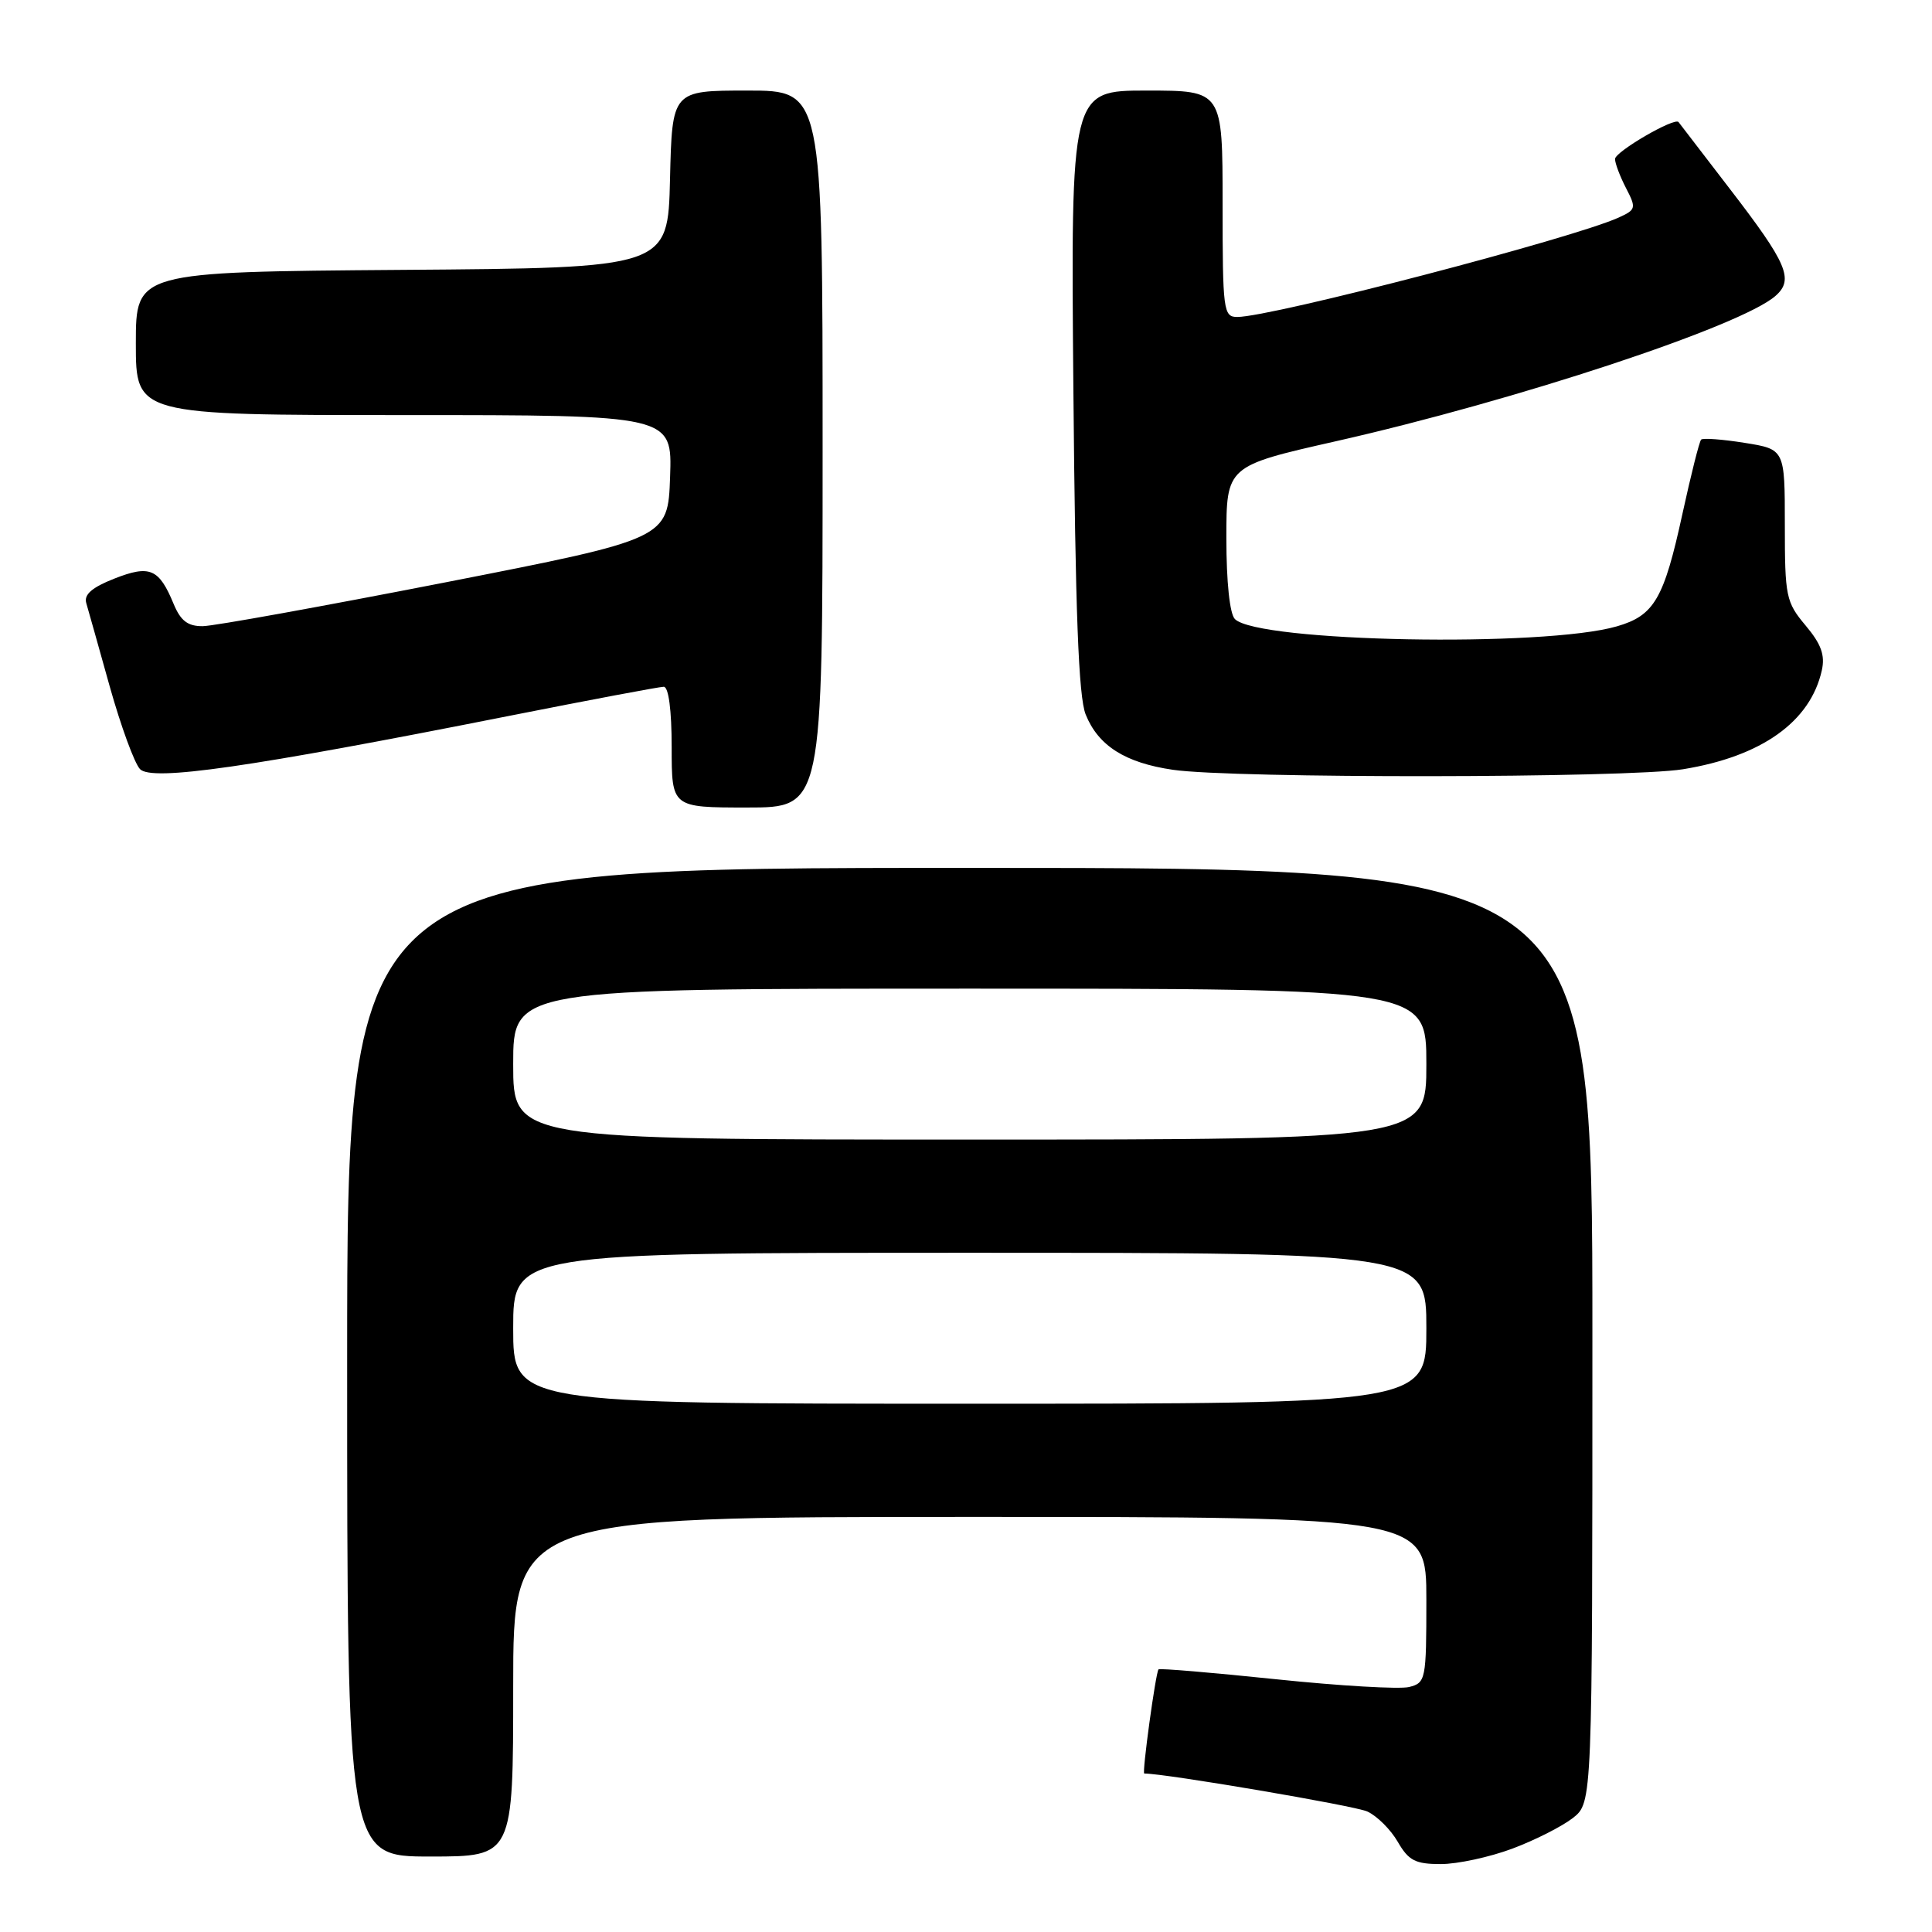 <?xml version="1.0" encoding="UTF-8" standalone="no"?>
<!DOCTYPE svg PUBLIC "-//W3C//DTD SVG 1.1//EN" "http://www.w3.org/Graphics/SVG/1.1/DTD/svg11.dtd" >
<svg xmlns="http://www.w3.org/2000/svg" xmlns:xlink="http://www.w3.org/1999/xlink" version="1.1" viewBox="0 0 256 256">
 <g >
 <path fill="currentColor"
d=" M 200.38 244.96 C 203.38 243.84 207.00 242.00 208.42 240.89 C 211.00 238.85 211.00 238.85 211.00 176.93 C 211.00 115.00 211.00 115.00 128.50 115.00 C 46.00 115.00 46.00 115.00 46.00 180.50 C 46.00 246.00 46.00 246.00 57.00 246.00 C 68.00 246.00 68.00 246.00 68.00 223.50 C 68.00 201.00 68.00 201.00 128.50 201.00 C 189.00 201.00 189.00 201.00 189.00 211.98 C 189.00 222.59 188.92 222.98 186.71 223.54 C 185.45 223.85 177.52 223.39 169.09 222.51 C 160.66 221.63 153.65 221.04 153.51 221.20 C 153.13 221.64 151.30 235.00 151.62 235.00 C 154.46 235.00 179.47 239.26 181.17 240.03 C 182.46 240.62 184.28 242.43 185.21 244.05 C 186.65 246.54 187.53 247.00 190.92 247.00 C 193.12 247.00 197.38 246.08 200.38 244.96 Z  M 109.00 59.50 C 109.00 12.00 109.00 12.00 99.03 12.00 C 89.06 12.00 89.06 12.00 88.78 23.75 C 88.50 35.50 88.50 35.50 53.25 35.76 C 18.00 36.03 18.00 36.03 18.00 45.51 C 18.00 55.00 18.00 55.00 53.54 55.00 C 89.08 55.00 89.08 55.00 88.79 63.20 C 88.50 71.39 88.50 71.39 59.00 77.17 C 42.77 80.34 28.32 82.96 26.87 82.97 C 24.89 82.99 23.94 82.27 23.01 80.03 C 21.07 75.34 19.86 74.82 15.15 76.67 C 12.18 77.84 11.10 78.78 11.43 79.91 C 11.69 80.78 13.09 85.78 14.55 91.00 C 16.02 96.22 17.81 101.13 18.55 101.91 C 20.11 103.55 32.95 101.70 67.20 94.91 C 78.04 92.76 87.38 91.00 87.95 91.00 C 88.59 91.00 89.00 94.10 89.00 99.00 C 89.00 107.00 89.00 107.00 99.00 107.00 C 109.00 107.00 109.00 107.00 109.00 59.50 Z  M 223.00 101.93 C 233.42 100.24 239.88 95.64 241.40 88.83 C 241.85 86.81 241.32 85.34 239.25 82.88 C 236.65 79.78 236.50 79.05 236.50 69.56 C 236.50 59.53 236.50 59.53 231.17 58.68 C 228.24 58.21 225.65 58.02 225.41 58.25 C 225.17 58.49 224.06 62.92 222.93 68.09 C 220.48 79.35 219.20 81.56 214.26 82.99 C 204.60 85.80 166.69 85.08 163.63 82.03 C 162.95 81.35 162.50 77.13 162.50 71.33 C 162.50 61.75 162.50 61.75 177.00 58.47 C 200.93 53.06 230.70 43.22 235.26 39.21 C 237.74 37.04 236.83 34.92 229.19 25.00 C 225.59 20.32 222.55 16.36 222.42 16.18 C 221.93 15.49 214.00 20.10 214.00 21.07 C 214.00 21.64 214.65 23.36 215.45 24.91 C 216.83 27.57 216.78 27.78 214.50 28.82 C 208.42 31.59 168.48 42.00 163.94 42.00 C 162.11 42.00 162.00 41.17 162.00 27.00 C 162.00 12.00 162.00 12.00 151.94 12.00 C 141.88 12.00 141.88 12.00 142.23 51.75 C 142.49 81.12 142.91 92.33 143.86 94.68 C 145.53 98.82 149.10 101.08 155.41 102.00 C 163.34 103.17 215.73 103.11 223.00 101.93 Z  M 68.00 176.00 C 68.00 166.00 68.00 166.00 128.50 166.00 C 189.00 166.00 189.00 166.00 189.00 176.00 C 189.00 186.00 189.00 186.00 128.50 186.00 C 68.00 186.00 68.00 186.00 68.00 176.00 Z  M 68.00 141.00 C 68.00 131.00 68.00 131.00 128.50 131.00 C 189.00 131.00 189.00 131.00 189.00 141.00 C 189.00 151.00 189.00 151.00 128.50 151.00 C 68.00 151.00 68.00 151.00 68.00 141.00 Z "/>
</g>
</svg>